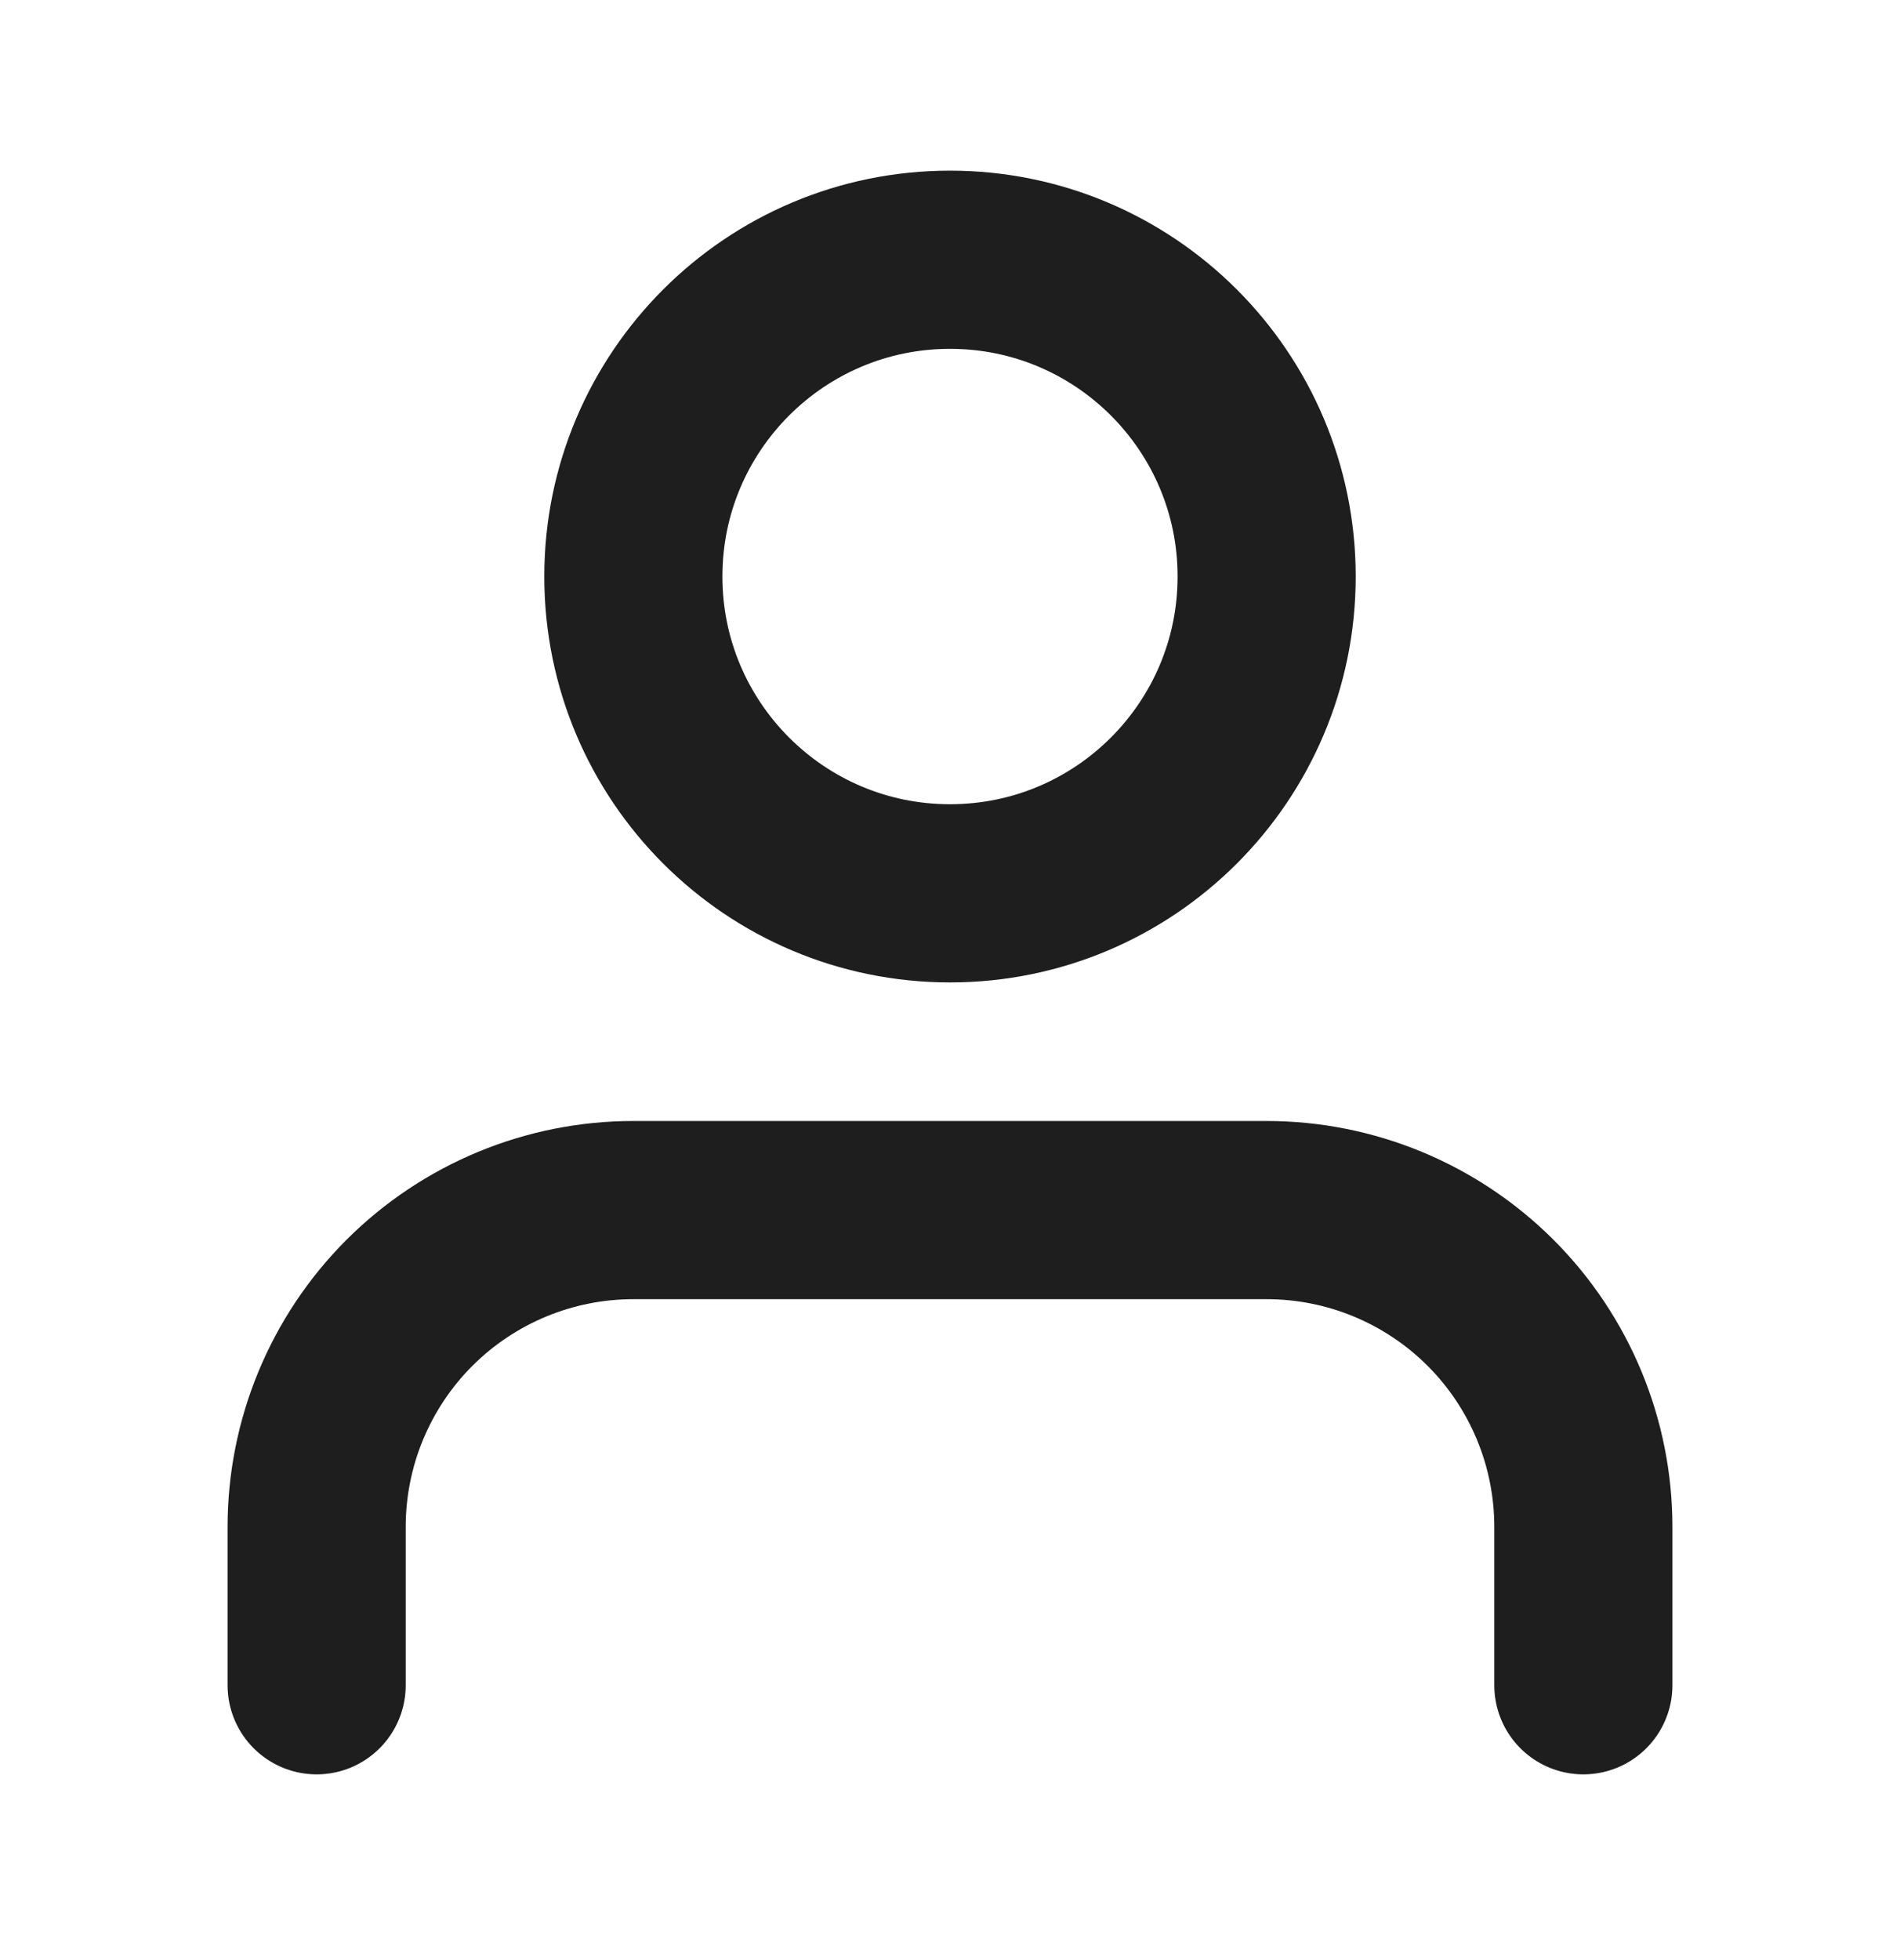 <svg width="32" height="33" viewBox="0 0 32 33" fill="none" xmlns="http://www.w3.org/2000/svg">
<path d="M26.667 28.373V25.706C26.667 24.292 26.105 22.935 25.105 21.935C24.104 20.935 22.748 20.373 21.333 20.373H10.667C9.252 20.373 7.896 20.935 6.895 21.935C5.895 22.935 5.333 24.292 5.333 25.706V28.373M21.333 9.706C21.333 12.652 18.945 15.04 16 15.04C13.055 15.04 10.667 12.652 10.667 9.706C10.667 6.761 13.055 4.373 16 4.373C18.945 4.373 21.333 6.761 21.333 9.706Z" stroke="#1E1E1E" stroke-width="3" stroke-linecap="round" stroke-linejoin="round"/>
</svg>
